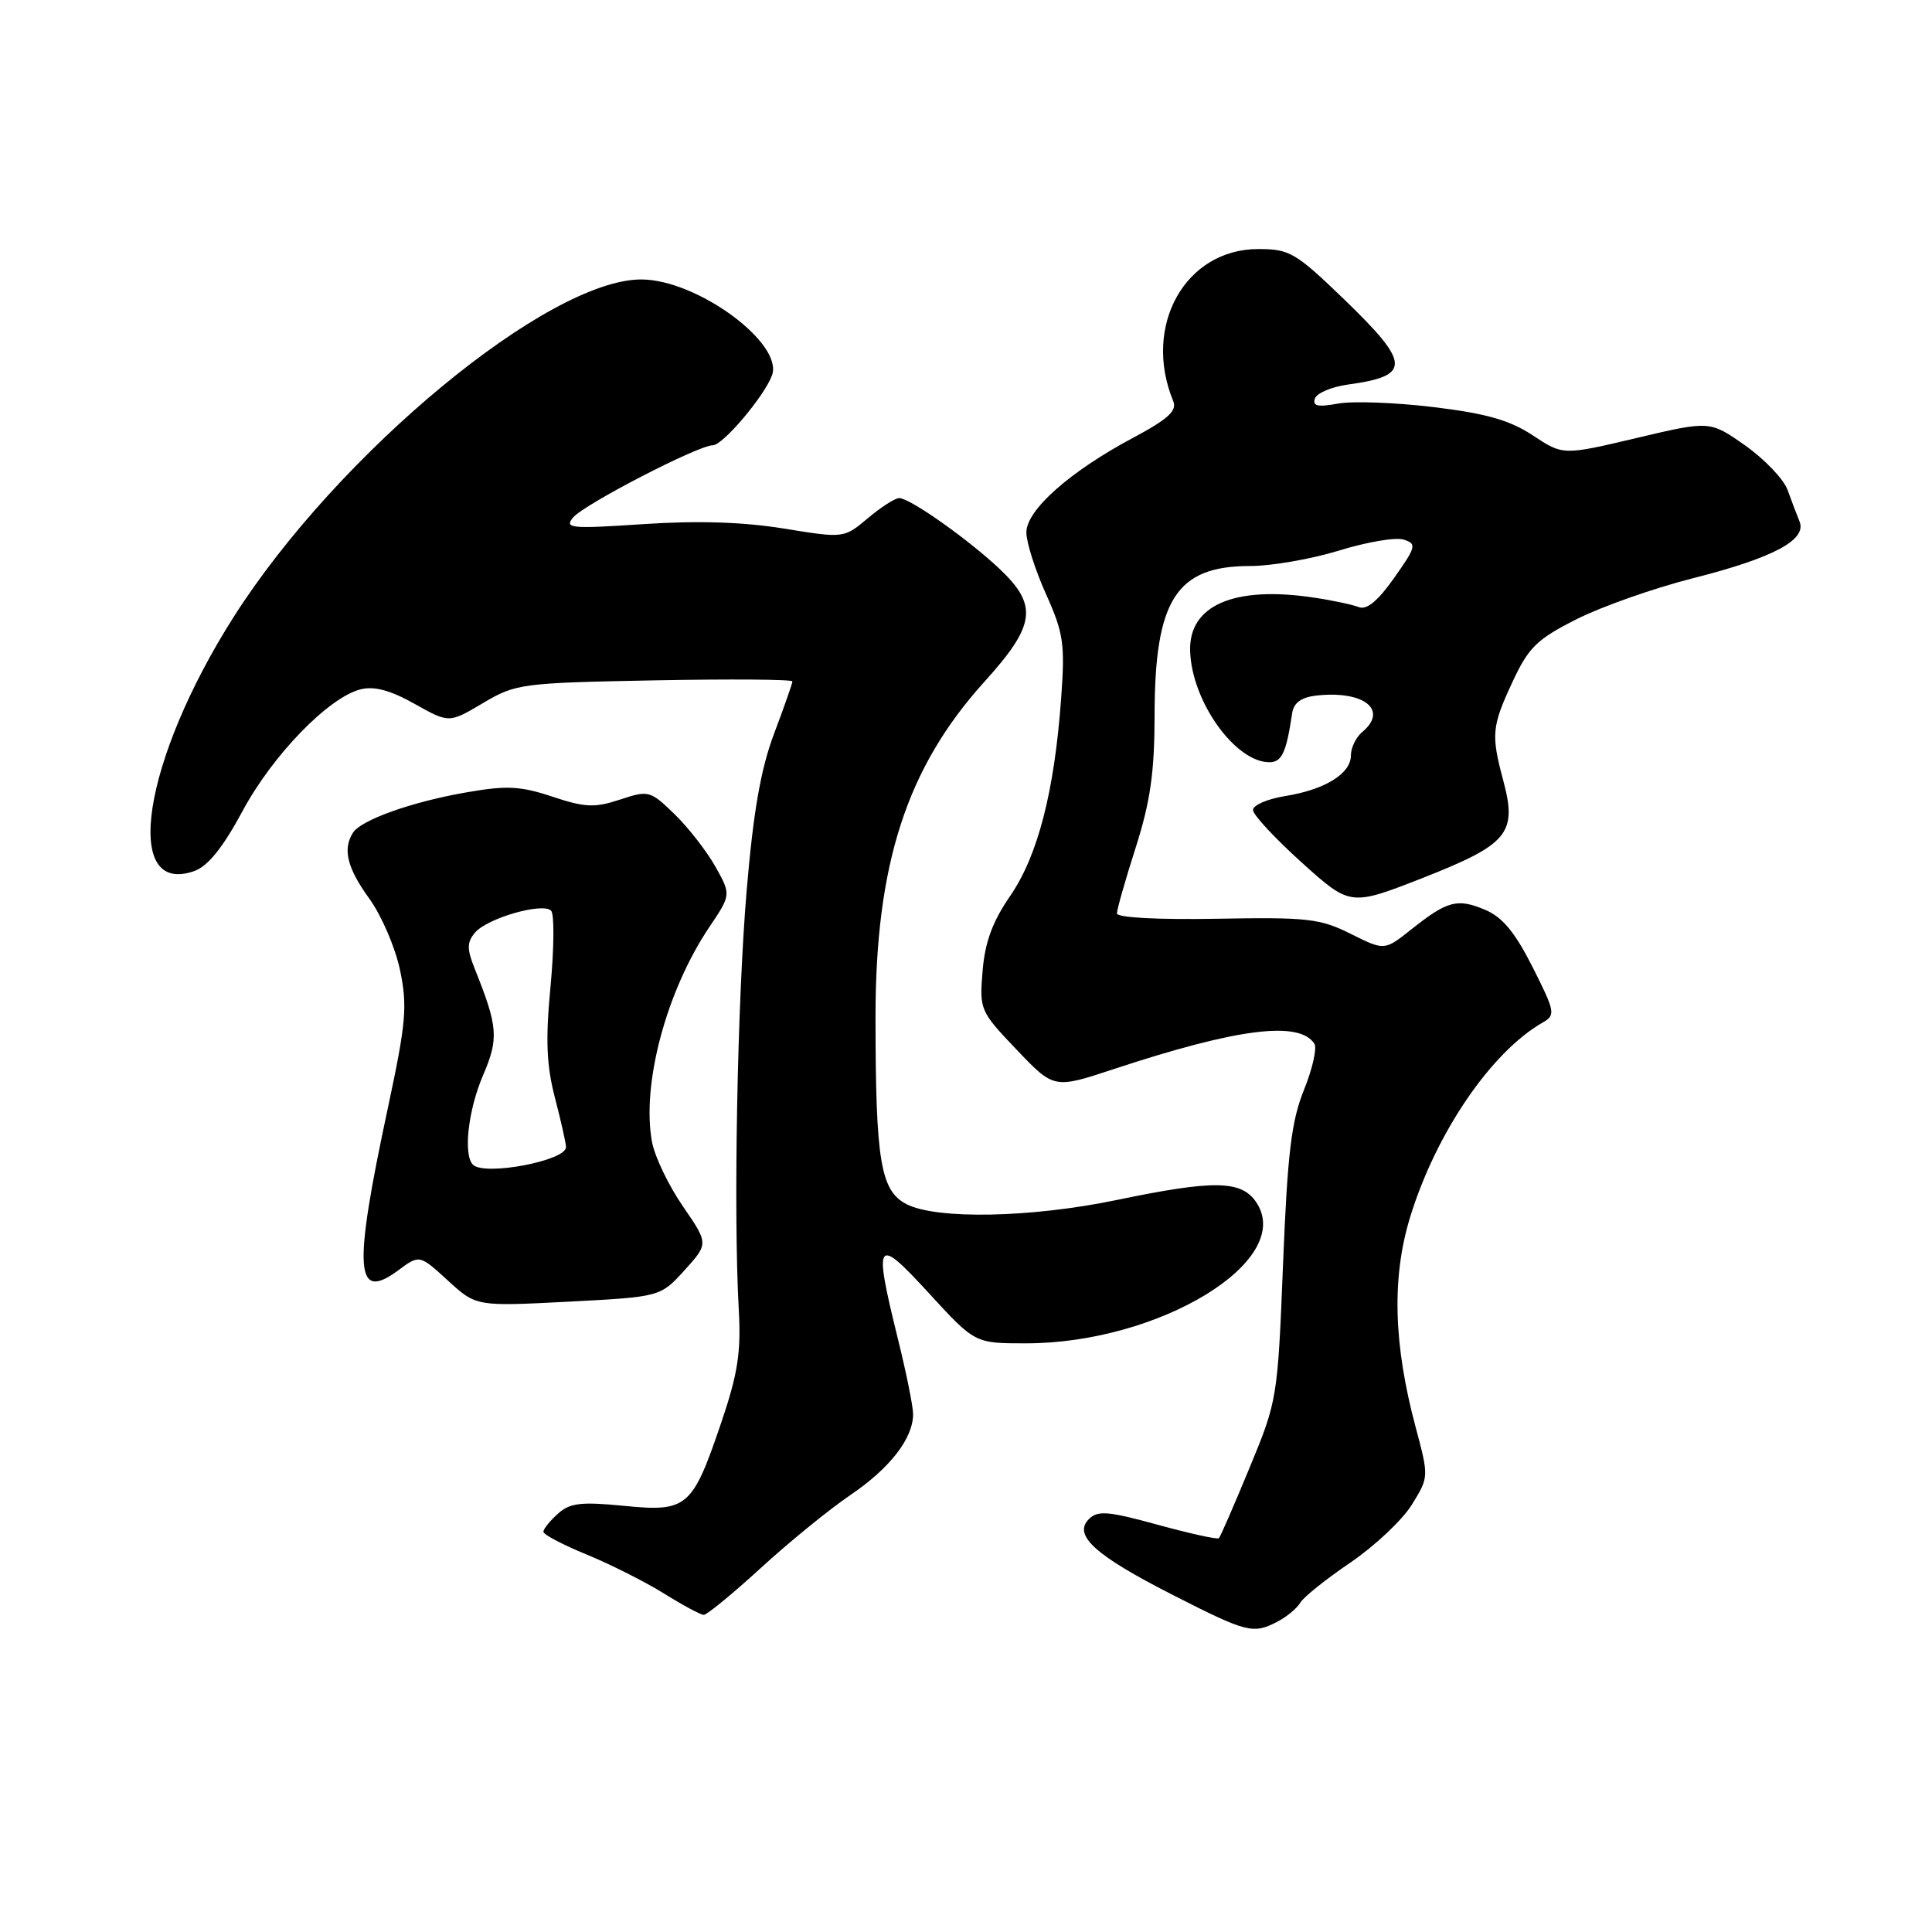 <?xml version="1.0" encoding="UTF-8" standalone="no"?>
<!DOCTYPE svg PUBLIC "-//W3C//DTD SVG 1.1//EN" "http://www.w3.org/Graphics/SVG/1.1/DTD/svg11.dtd" >
<svg xmlns="http://www.w3.org/2000/svg" xmlns:xlink="http://www.w3.org/1999/xlink" version="1.1" viewBox="0 0 256 256">
 <g >
 <path fill="currentColor"
d=" M 169.32 214.85 C 170.52 214.22 171.86 213.10 172.30 212.36 C 172.73 211.62 175.73 209.22 178.95 207.04 C 182.16 204.85 185.82 201.41 187.07 199.39 C 189.34 195.72 189.34 195.70 187.58 189.11 C 184.64 178.12 184.41 169.31 186.82 161.37 C 190.23 150.19 197.57 139.39 204.45 135.47 C 206.14 134.50 206.05 134.05 203.08 128.15 C 200.73 123.51 199.08 121.51 196.75 120.54 C 193.09 119.00 191.77 119.36 186.98 123.17 C 183.45 125.97 183.45 125.97 178.98 123.74 C 174.93 121.71 173.24 121.52 161.25 121.74 C 153.38 121.88 148.00 121.59 148.00 121.03 C 148.00 120.50 149.12 116.57 150.49 112.29 C 152.43 106.20 152.98 102.36 152.99 94.72 C 153.01 79.47 155.87 75.00 165.62 75.00 C 168.46 75.00 173.78 74.08 177.44 72.95 C 181.09 71.82 184.94 71.16 185.99 71.50 C 187.75 72.06 187.66 72.42 184.73 76.58 C 182.57 79.64 181.09 80.86 180.04 80.44 C 179.19 80.11 176.47 79.53 174.00 79.17 C 163.51 77.61 157.52 80.21 157.70 86.24 C 157.88 92.89 163.66 101.00 168.20 101.00 C 169.85 101.00 170.44 99.73 171.22 94.50 C 171.42 93.13 172.42 92.40 174.38 92.17 C 180.71 91.45 184.03 94.07 180.50 97.00 C 179.68 97.68 179.00 99.08 179.00 100.10 C 179.00 102.52 175.56 104.64 170.25 105.49 C 167.91 105.87 166.01 106.70 166.03 107.34 C 166.05 107.98 168.96 111.11 172.50 114.30 C 178.93 120.09 178.93 120.09 188.60 116.30 C 199.85 111.87 201.06 110.41 199.19 103.42 C 197.56 97.33 197.66 96.26 200.44 90.30 C 202.55 85.78 203.65 84.70 208.90 82.05 C 212.22 80.37 219.16 77.93 224.32 76.62 C 234.98 73.92 239.44 71.54 238.45 69.10 C 238.09 68.22 237.37 66.34 236.86 64.91 C 236.34 63.49 233.82 60.85 231.25 59.03 C 226.57 55.74 226.57 55.74 216.84 58.04 C 207.11 60.34 207.11 60.34 203.12 57.70 C 200.07 55.68 196.95 54.79 189.94 53.94 C 184.89 53.33 179.19 53.12 177.27 53.48 C 174.63 53.97 173.90 53.81 174.23 52.82 C 174.47 52.09 176.43 51.26 178.58 50.96 C 187.02 49.81 186.95 48.21 178.10 39.66 C 171.68 33.47 170.88 33.00 166.73 33.00 C 157.05 33.00 151.35 43.18 155.46 53.15 C 155.99 54.43 154.77 55.54 150.12 58.02 C 141.76 62.48 136.00 67.58 136.00 70.55 C 136.00 71.87 137.17 75.54 138.60 78.72 C 140.93 83.90 141.13 85.33 140.61 92.50 C 139.72 104.84 137.52 113.39 133.87 118.69 C 131.52 122.10 130.51 124.84 130.20 128.65 C 129.77 133.80 129.86 134.00 134.71 139.09 C 139.66 144.28 139.66 144.28 147.58 141.66 C 163.97 136.25 172.18 135.21 174.17 138.31 C 174.53 138.88 173.91 141.63 172.78 144.42 C 171.11 148.56 170.60 152.82 170.01 167.50 C 169.30 185.27 169.25 185.62 165.57 194.49 C 163.53 199.44 161.70 203.64 161.51 203.82 C 161.32 204.01 157.68 203.21 153.41 202.04 C 146.83 200.23 145.45 200.12 144.28 201.29 C 142.14 203.43 145.13 206.12 155.50 211.39 C 165.28 216.37 166.06 216.56 169.32 214.85 Z  M 100.83 207.75 C 104.58 204.31 109.94 199.96 112.72 198.07 C 117.95 194.52 121.01 190.56 120.99 187.35 C 120.98 186.33 120.09 181.90 119.00 177.50 C 115.71 164.17 116.04 163.67 123.09 171.36 C 129.18 178.00 129.18 178.00 135.91 178.00 C 153.60 178.00 171.55 167.07 166.50 159.37 C 164.55 156.38 160.94 156.31 148.00 159.00 C 136.61 161.37 124.08 161.61 120.10 159.55 C 116.68 157.78 116.02 153.80 116.01 134.91 C 115.99 114.50 120.14 101.71 130.48 90.29 C 137.23 82.82 137.57 80.22 132.43 75.36 C 128.22 71.40 120.56 66.00 119.15 66.00 C 118.60 66.00 116.73 67.20 114.99 68.67 C 111.82 71.33 111.82 71.33 103.83 70.03 C 98.44 69.16 92.40 68.97 85.24 69.45 C 75.63 70.09 74.75 70.01 75.93 68.58 C 77.38 66.83 92.52 59.00 94.45 59.00 C 95.78 59.00 101.24 52.55 102.29 49.75 C 103.87 45.50 92.39 37.06 85.00 37.03 C 72.66 36.99 44.77 60.06 30.98 81.72 C 18.92 100.68 16.09 118.82 25.74 115.42 C 27.54 114.78 29.52 112.34 32.12 107.50 C 36.12 100.05 43.54 92.41 47.78 91.34 C 49.59 90.89 51.72 91.46 54.93 93.26 C 59.50 95.83 59.50 95.83 64.00 93.16 C 68.36 90.58 69.08 90.49 86.75 90.15 C 96.79 89.96 105.00 90.02 105.00 90.29 C 105.00 90.55 103.91 93.66 102.57 97.21 C 100.80 101.92 99.82 107.53 98.93 118.08 C 97.70 132.67 97.17 160.65 97.89 173.50 C 98.21 179.18 97.77 182.01 95.57 188.50 C 91.73 199.80 91.07 200.36 82.66 199.53 C 76.95 198.97 75.50 199.15 73.91 200.59 C 72.86 201.53 72.00 202.61 72.00 202.97 C 72.00 203.33 74.59 204.70 77.75 205.99 C 80.91 207.29 85.53 209.62 88.00 211.16 C 90.47 212.70 92.84 213.97 93.25 213.98 C 93.66 213.99 97.07 211.19 100.83 207.75 Z  M 90.70 168.32 C 93.89 164.79 93.89 164.79 90.48 159.83 C 88.60 157.10 86.77 153.29 86.40 151.34 C 84.98 143.74 88.27 131.37 93.97 122.87 C 96.88 118.55 96.88 118.55 94.78 114.81 C 93.62 112.76 91.19 109.63 89.37 107.87 C 86.15 104.75 85.94 104.70 82.15 105.95 C 78.80 107.06 77.52 107.00 73.19 105.56 C 68.95 104.15 67.13 104.06 61.82 104.99 C 54.59 106.24 47.85 108.64 46.77 110.34 C 45.38 112.52 46.00 115.02 48.94 119.08 C 50.56 121.32 52.39 125.58 53.01 128.56 C 54.00 133.34 53.81 135.50 51.41 146.74 C 46.77 168.39 47.04 172.57 52.79 168.31 C 55.59 166.24 55.59 166.24 59.35 169.68 C 63.10 173.11 63.10 173.11 75.30 172.48 C 87.50 171.84 87.50 171.84 90.70 168.32 Z  M 62.67 154.33 C 61.36 153.03 62.03 147.09 64.01 142.47 C 66.11 137.58 65.99 136.06 62.89 128.33 C 61.86 125.75 61.86 124.87 62.93 123.59 C 64.52 121.67 71.95 119.53 73.03 120.68 C 73.46 121.13 73.42 125.63 72.95 130.69 C 72.27 137.79 72.41 141.15 73.54 145.49 C 74.34 148.57 75.00 151.50 75.00 152.00 C 75.00 153.81 64.19 155.85 62.67 154.33 Z "/>
</g>
</svg>